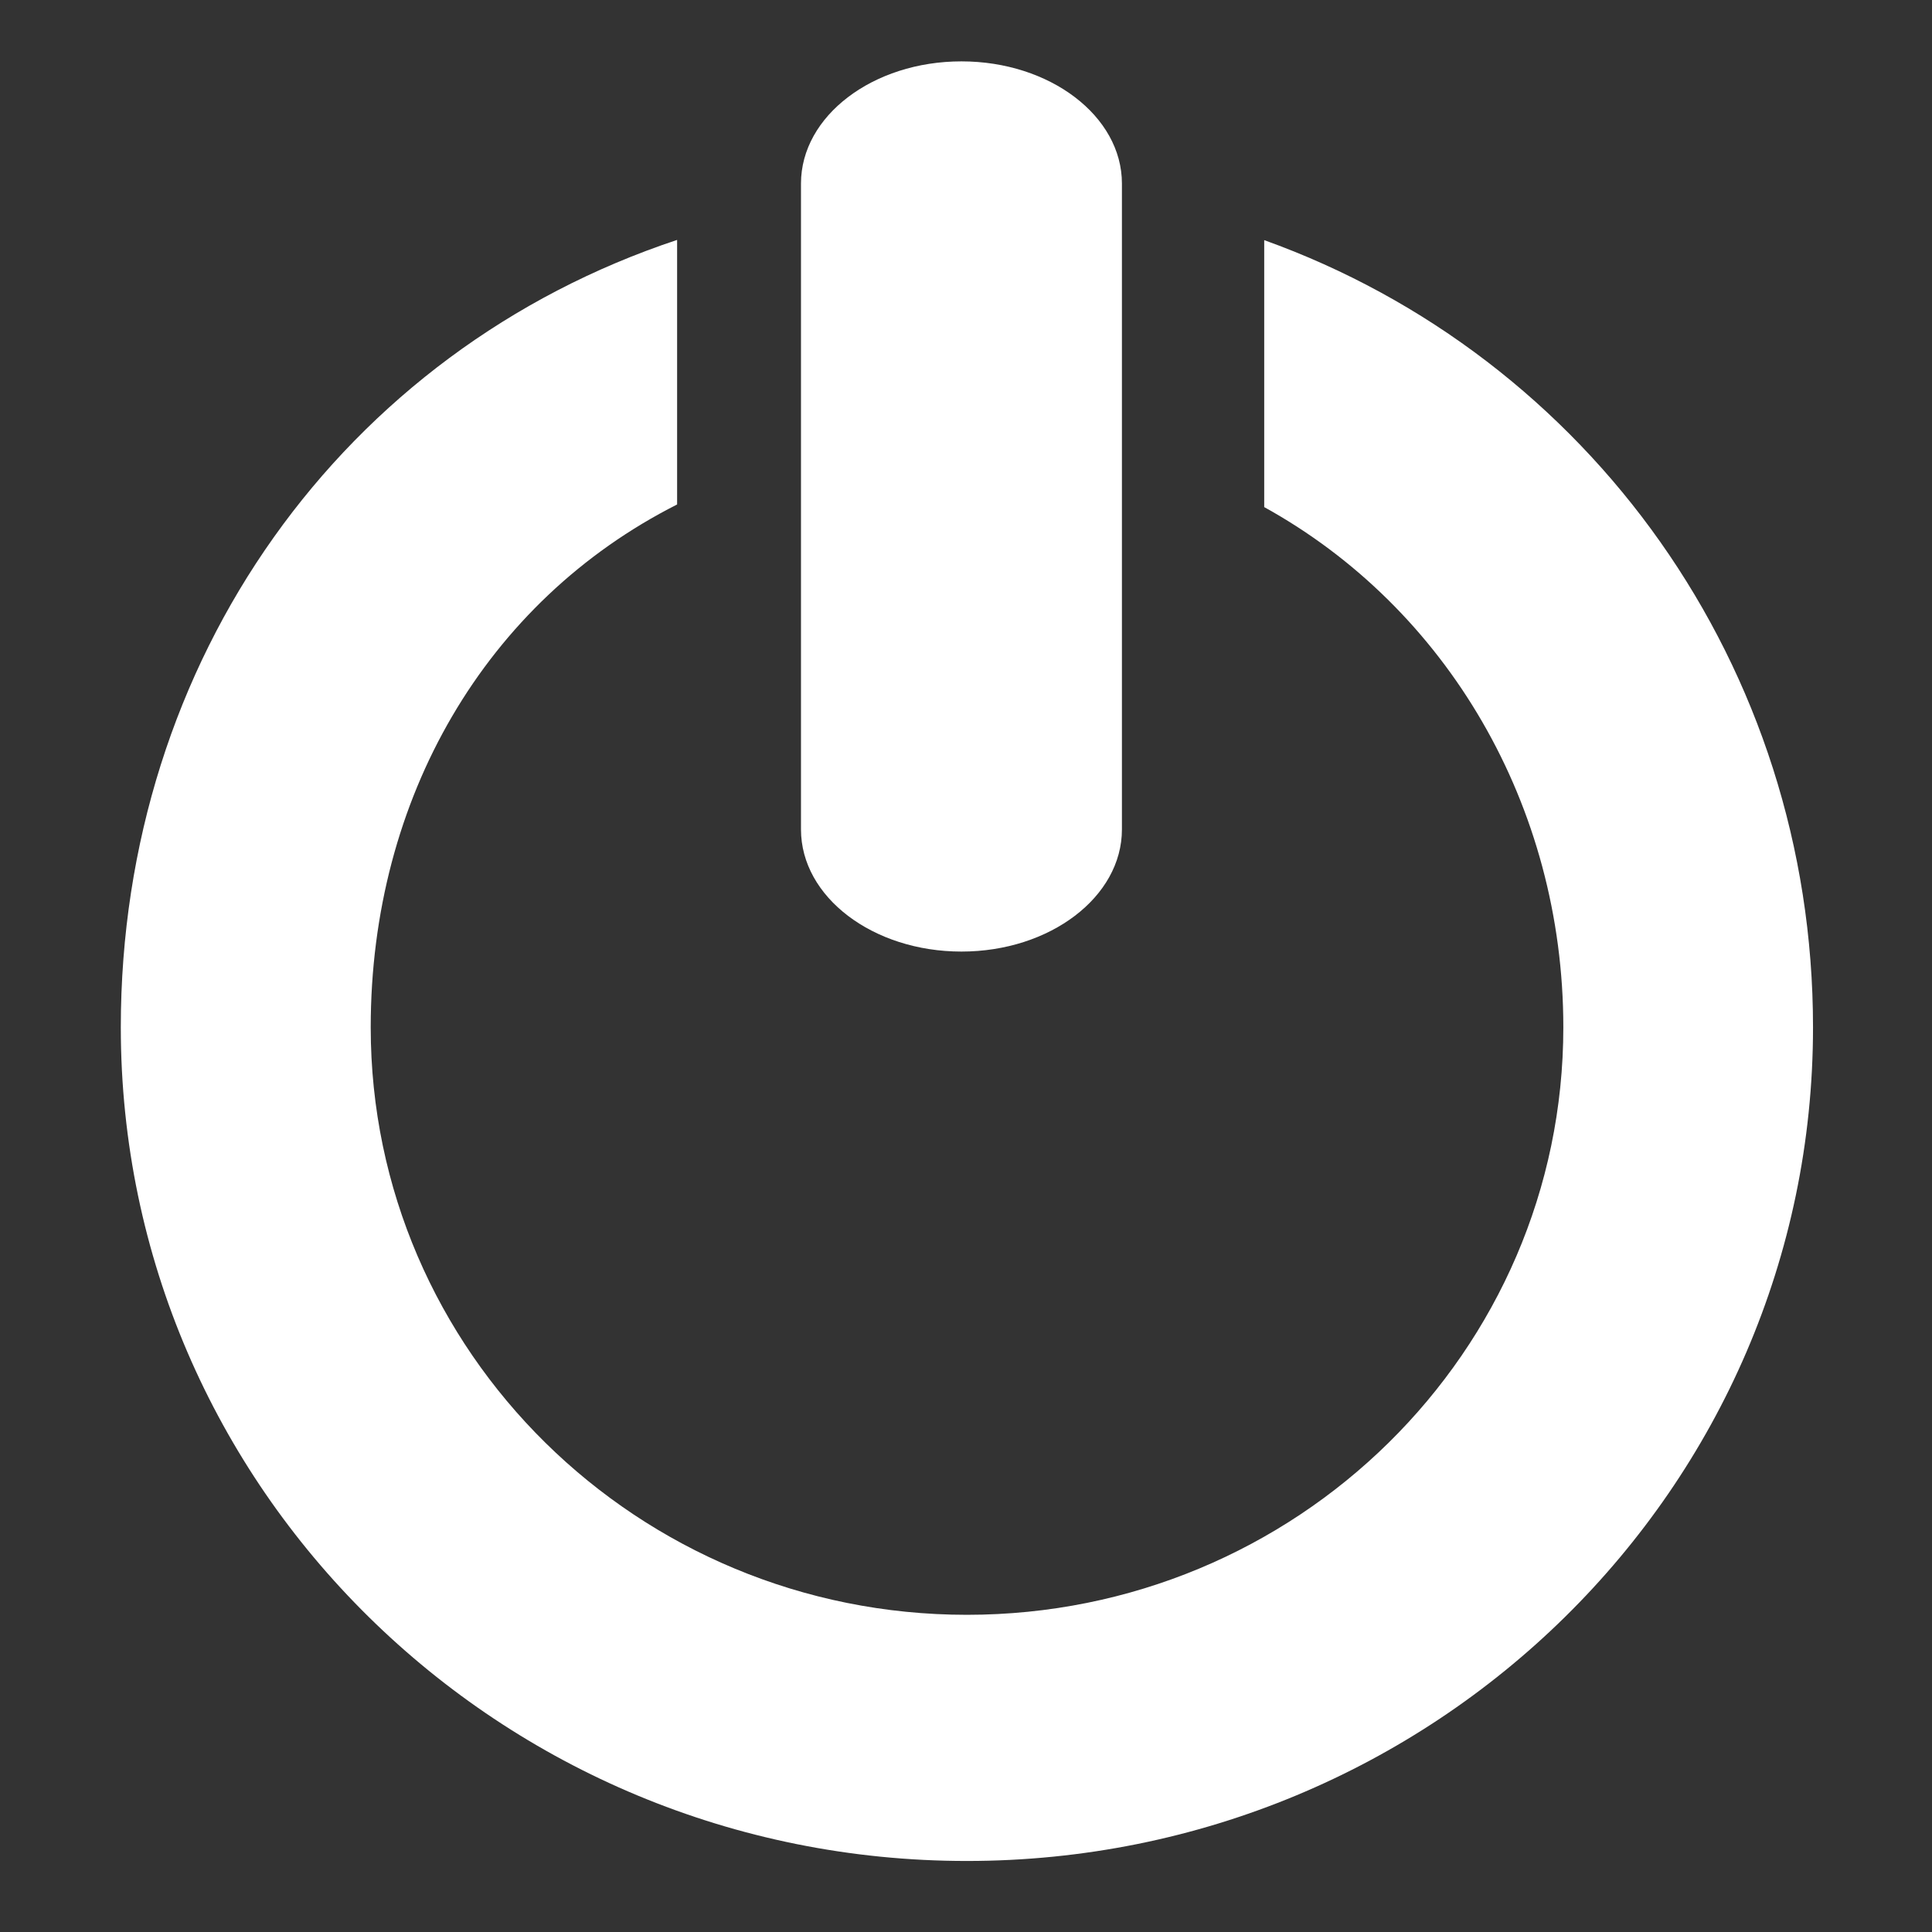 <?xml version="1.0" encoding="utf-8"?>
<!-- Uploaded to: SVG Repo, www.svgrepo.com, Generator: SVG Repo Mixer Tools -->
<svg width="800px" height="800px" viewBox="0 -0.5 17 17" version="1.1" xmlns="http://www.w3.org/2000/svg" xmlns:xlink="http://www.w3.org/1999/xlink" class="si-glyph si-glyph-turn-off">
    
    <rect x="0" y="-0.5" width="17" height="17" fill="#333333" stroke="none"/>
    
    <title>1105</title>
    
    <defs>

</defs>
    <g stroke="none" stroke-width="1" fill="none" fill-rule="evenodd">
        <g transform="translate(1, 0)" fill="#ffffff">
            <path d="M10.124,1.613 L10.124,3.962 C11.73,4.849 12.756,6.586 12.756,8.54 C12.756,11.394 10.406,13.709 7.508,13.709 C4.612,13.709 2.262,11.395 2.262,8.54 C2.262,6.523 3.274,4.791 4.958,3.939 L4.958,1.611 C2.021,2.586 0.063,5.304 0.063,8.54 C0.063,12.592 3.397,15.875 7.507,15.875 C11.618,15.875 14.953,12.592 14.953,8.54 C14.954,5.363 12.98,2.638 10.124,1.613 L10.124,1.613 Z" class="si-glyph-fill">

</path>
            <path d="M7.46,7.873 C8.238,7.873 8.872,7.393 8.872,6.798 L8.872,1.115 C8.872,0.521 8.238,0.04 7.46,0.04 C6.681,0.04 6.048,0.521 6.048,1.115 L6.048,6.798 C6.048,7.393 6.681,7.873 7.46,7.873 L7.46,7.873 Z" class="si-glyph-fill">

</path>
        </g>
    </g>
</svg>